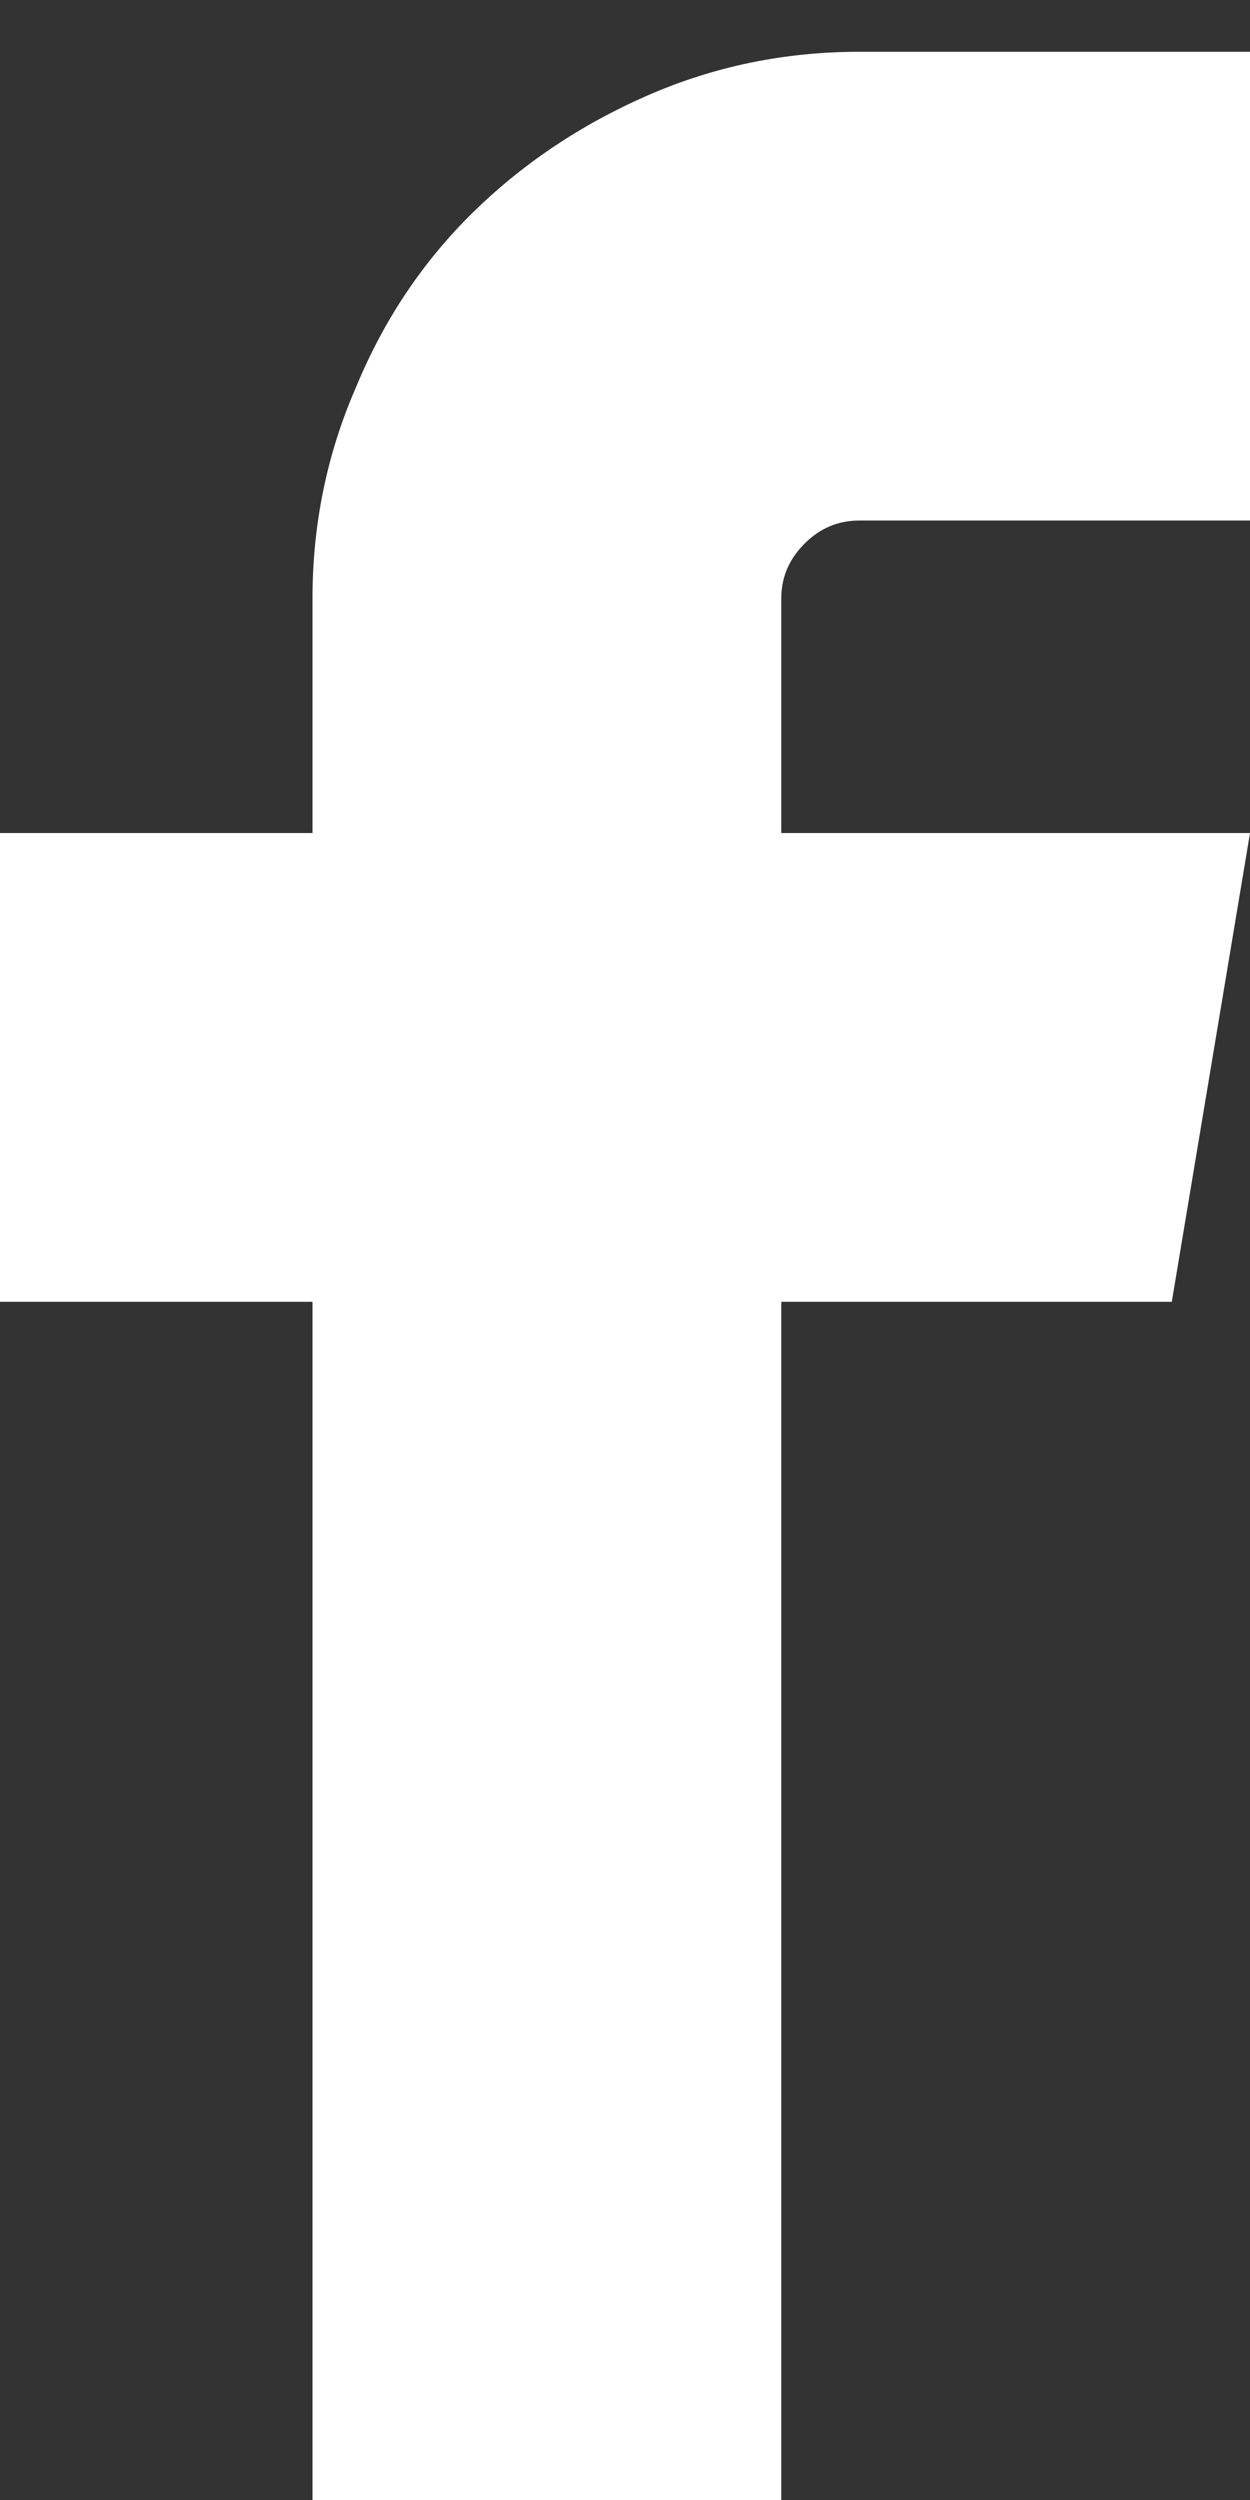 <svg width="7" height="14" viewBox="0 0 7 14" fill="none" xmlns="http://www.w3.org/2000/svg">
<rect x="0" y="0" width="7" height="14" fill="#333333" stroke="none"/>
<path d="M4.812 2.915H7V0.29H4.812C4.393 0.29 3.997 0.372 3.623 0.536C3.249 0.7 2.924 0.919 2.646 1.192C2.368 1.466 2.151 1.789 1.996 2.163C1.832 2.537 1.75 2.933 1.75 3.353V4.665H0V7.29H1.75V14.29H4.375V7.29H6.562L7 4.665H4.375V3.353C4.375 3.234 4.418 3.132 4.505 3.045C4.591 2.958 4.694 2.915 4.812 2.915Z" fill="white"/>
</svg>
